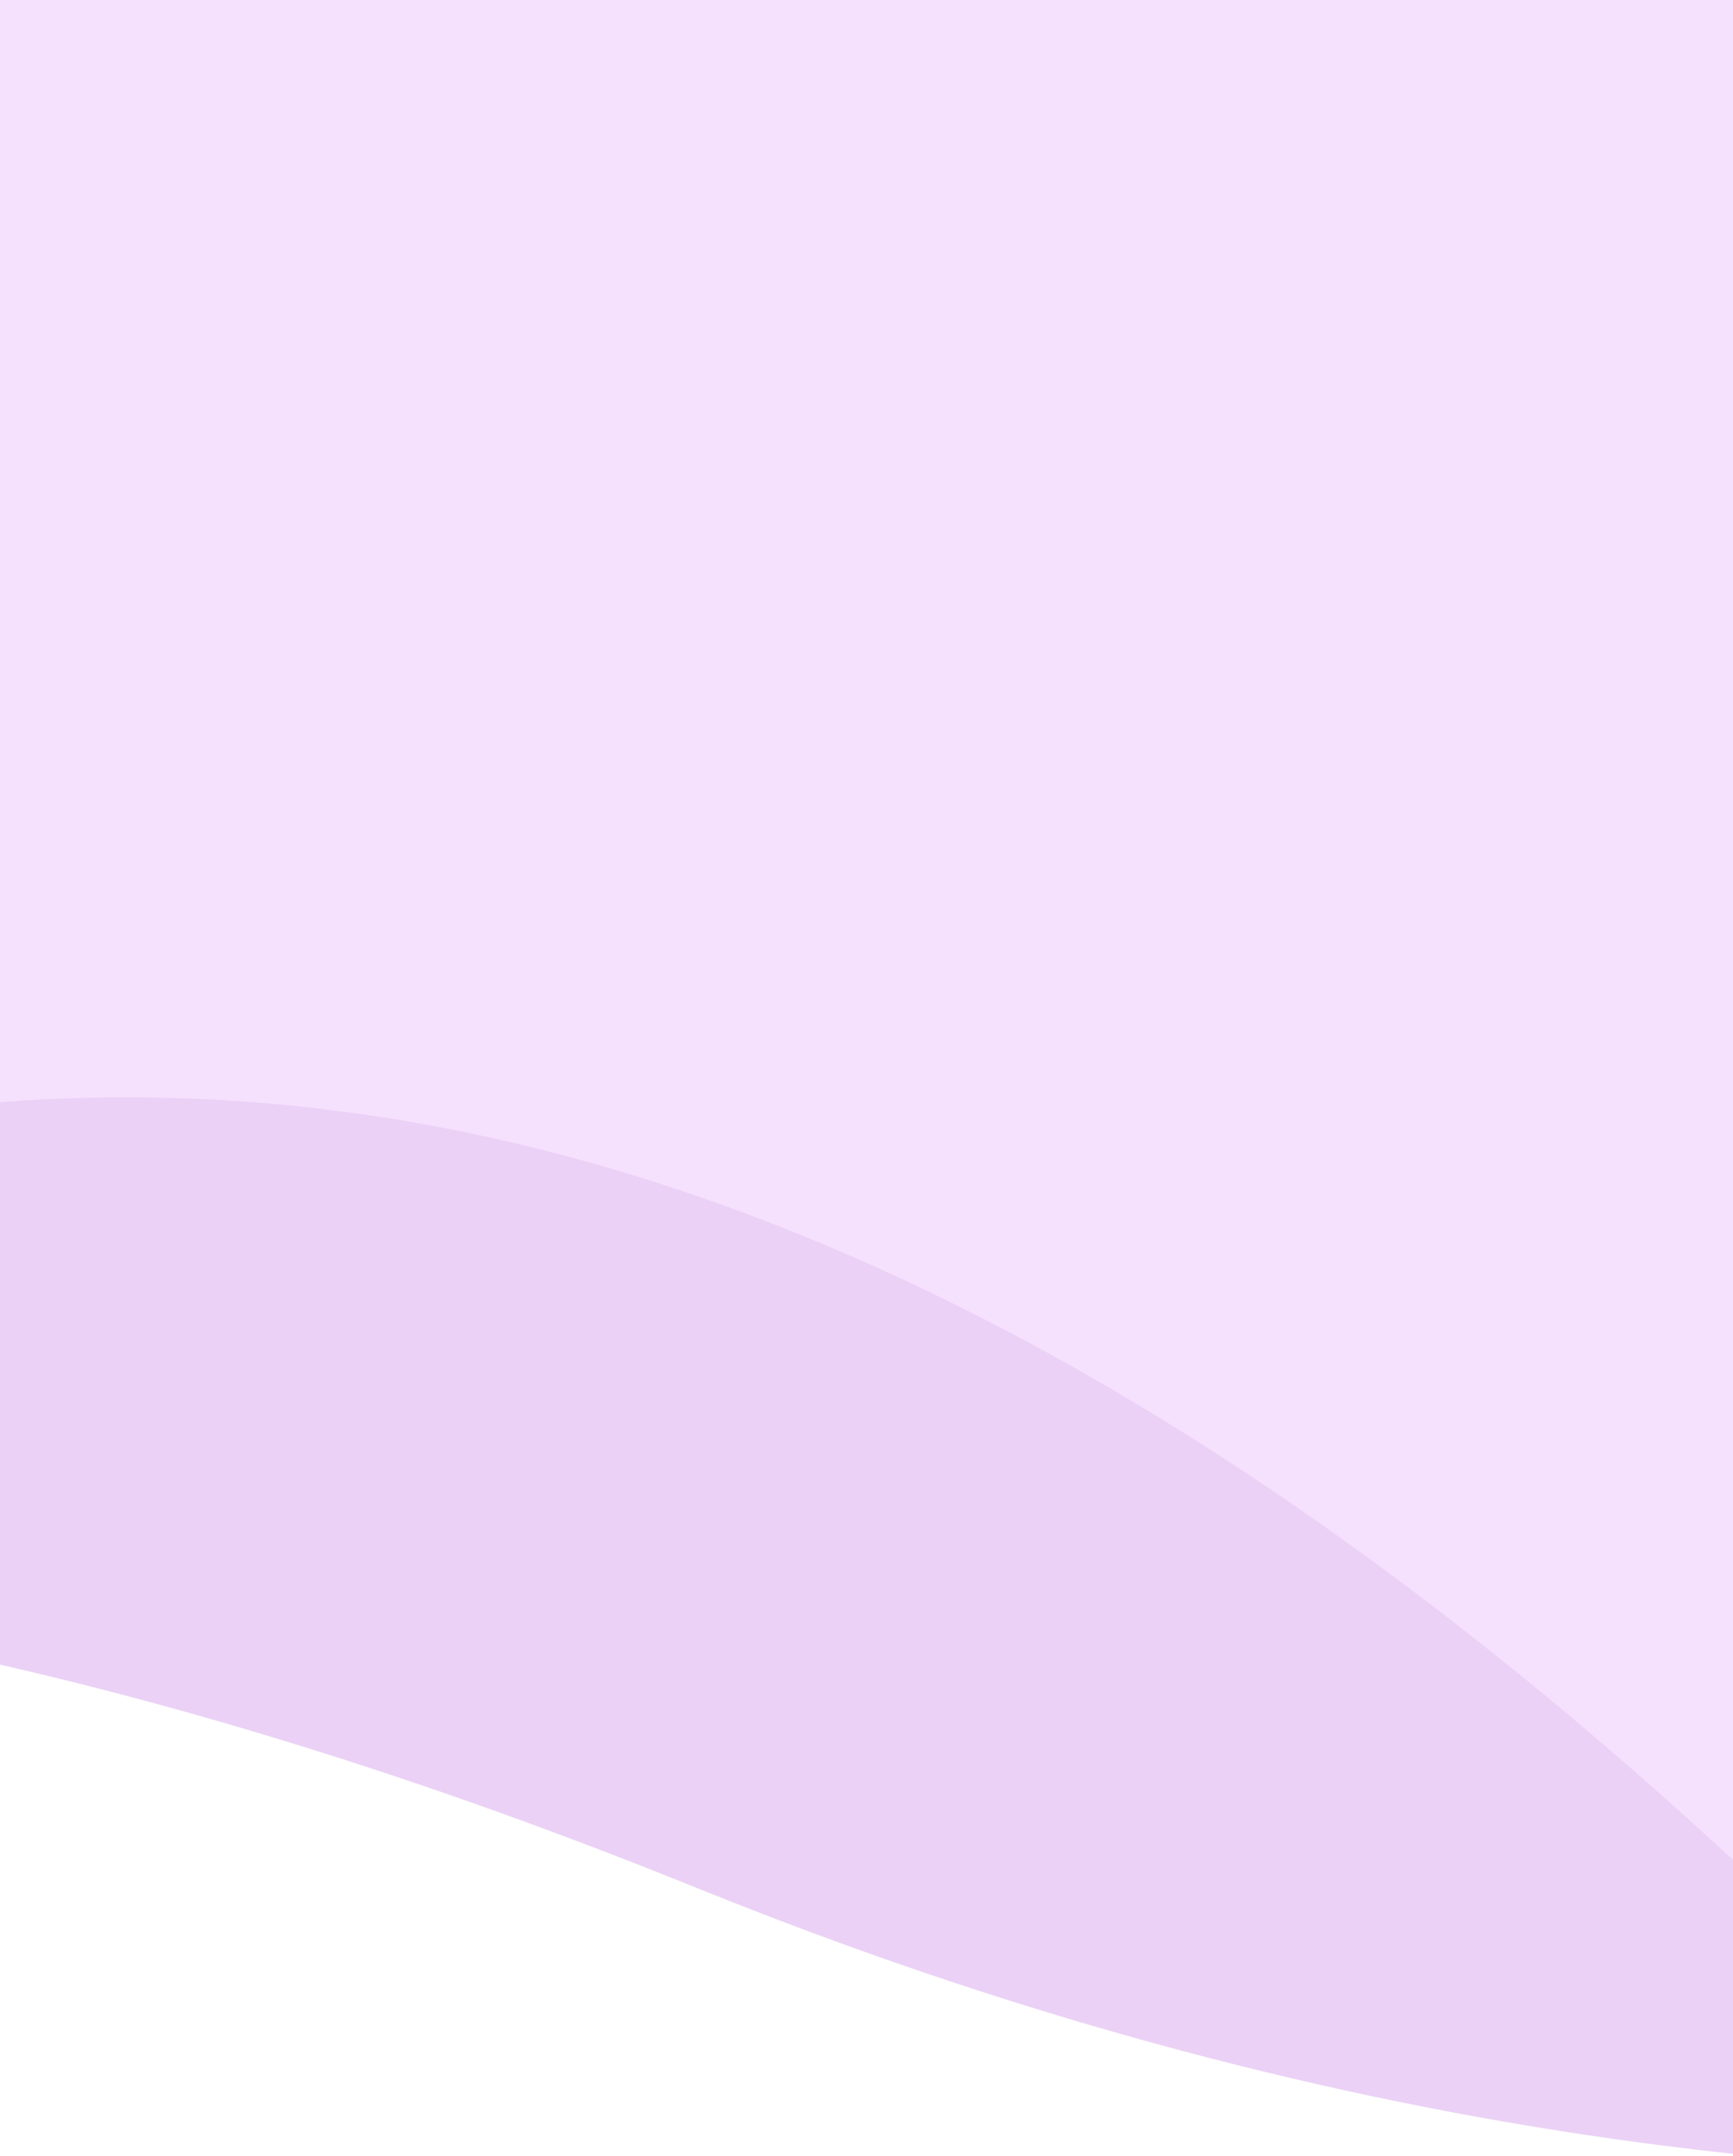 <svg width="414" height="515" viewBox="0 0 414 515" fill="none" xmlns="http://www.w3.org/2000/svg">
<g clip-path="url(#clip0)">
<path d="M-414.283 -33.435L666.882 -111C666.882 -111 1300.44 56.14 1225.9 323.863C1122.15 205.765 763.463 692.474 166.5 451C-430.463 209.526 -414.283 710.259 -414.283 -33.435Z" fill="#E6C5F4" fill-opacity="0.8"/>
<path d="M-414 -0.5L418 -2.183V448C-182 -112.5 -414 857.736 -414 -0.5Z" fill="#F5E1FD"/>
</g>
<defs>
<clipPath id="clip0">
<rect width="414" height="515" fill="white"/>
</clipPath>
</defs>
</svg>
